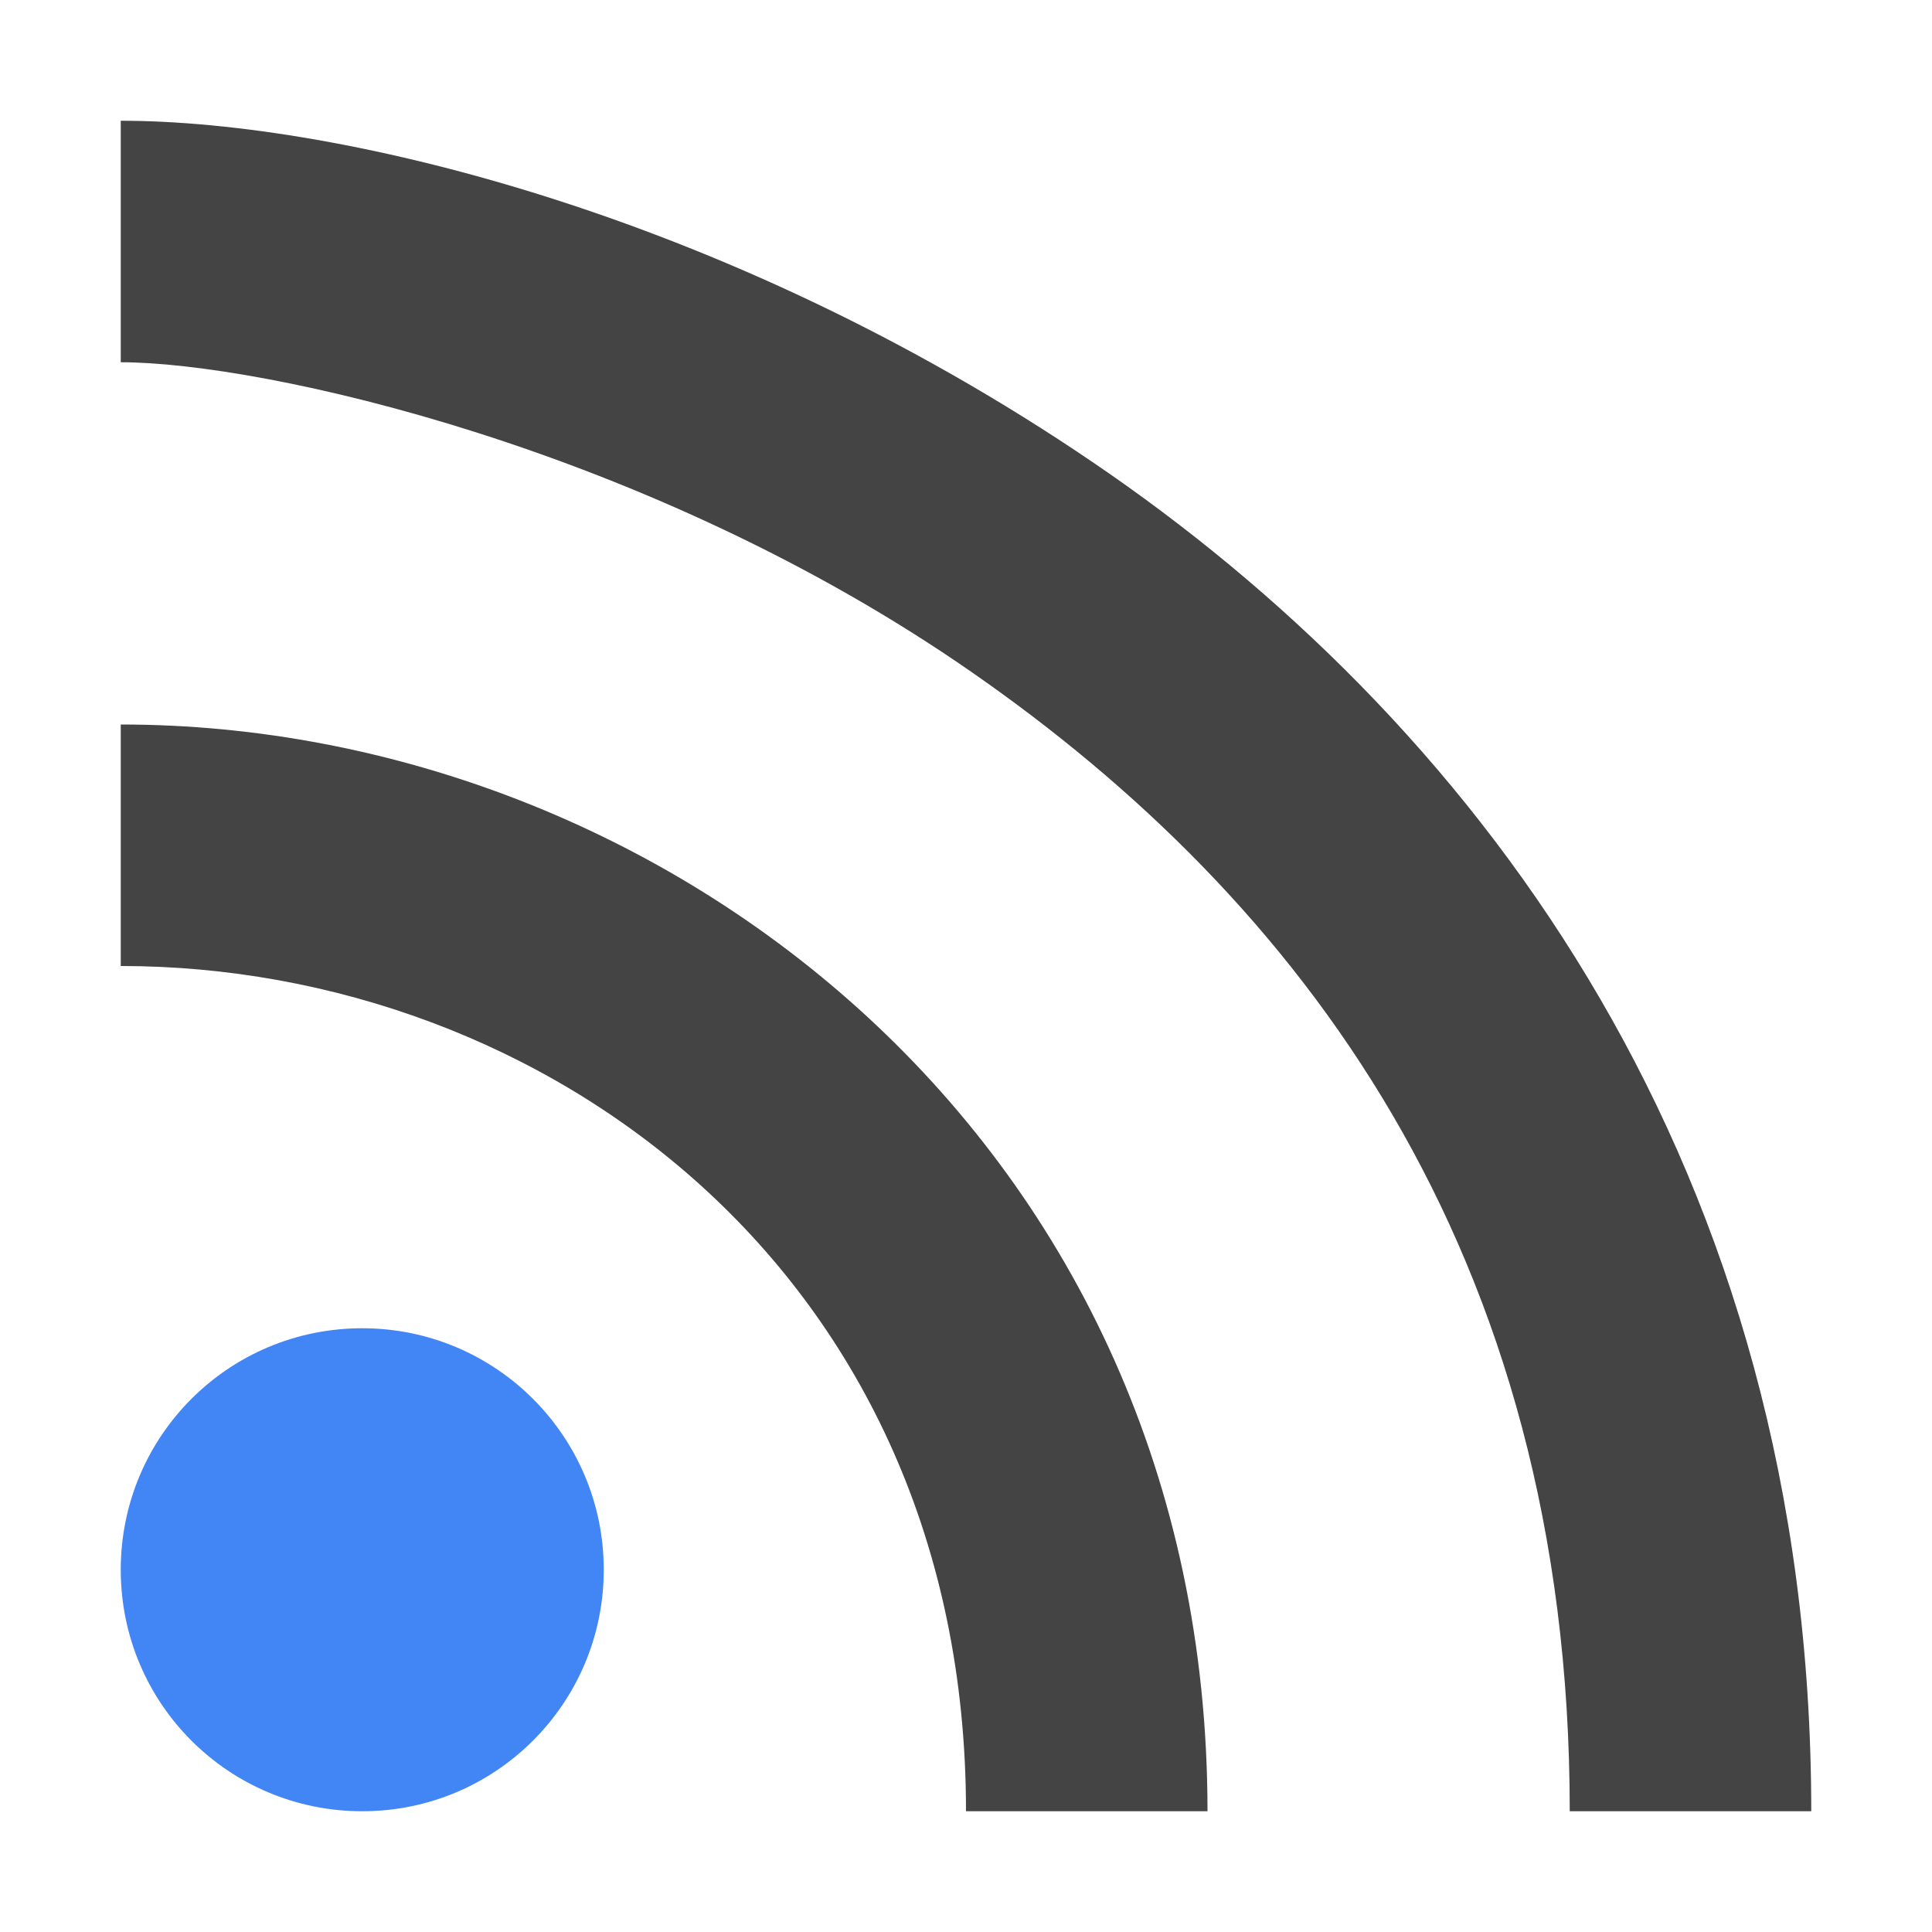 
<svg xmlns="http://www.w3.org/2000/svg" xmlns:xlink="http://www.w3.org/1999/xlink" width="22px" height="22px" viewBox="0 0 22 22" version="1.1">
<g id="surface1">
<path style=" stroke:none;fill-rule:nonzero;fill:rgb(26.667%,26.667%,26.667%);fill-opacity:1;" d="M 1.375 1.375 L 1.375 4.125 C 2.98 4.125 7.387 5.094 11.074 7.66 C 14.762 10.223 17.875 14.207 17.875 20.625 L 20.625 20.625 C 20.625 13.293 16.863 8.34 12.645 5.402 C 8.426 2.469 3.895 1.375 1.375 1.375 Z M 1.375 8.25 L 1.375 11 C 6.188 11 11 14.484 11 20.625 L 13.75 20.625 C 13.75 13.016 7.562 8.25 1.375 8.25 Z M 1.375 8.25 "/>
<path style=" stroke:none;fill-rule:nonzero;fill:rgb(25.882%,52.157%,95.686%);fill-opacity:1;" d="M 4.125 15.125 C 2.602 15.125 1.375 16.355 1.375 17.875 C 1.375 19.395 2.602 20.625 4.125 20.625 C 5.645 20.625 6.875 19.395 6.875 17.875 C 6.875 16.355 5.645 15.125 4.125 15.125 Z M 4.125 15.125 "/>
</g>
</svg>
